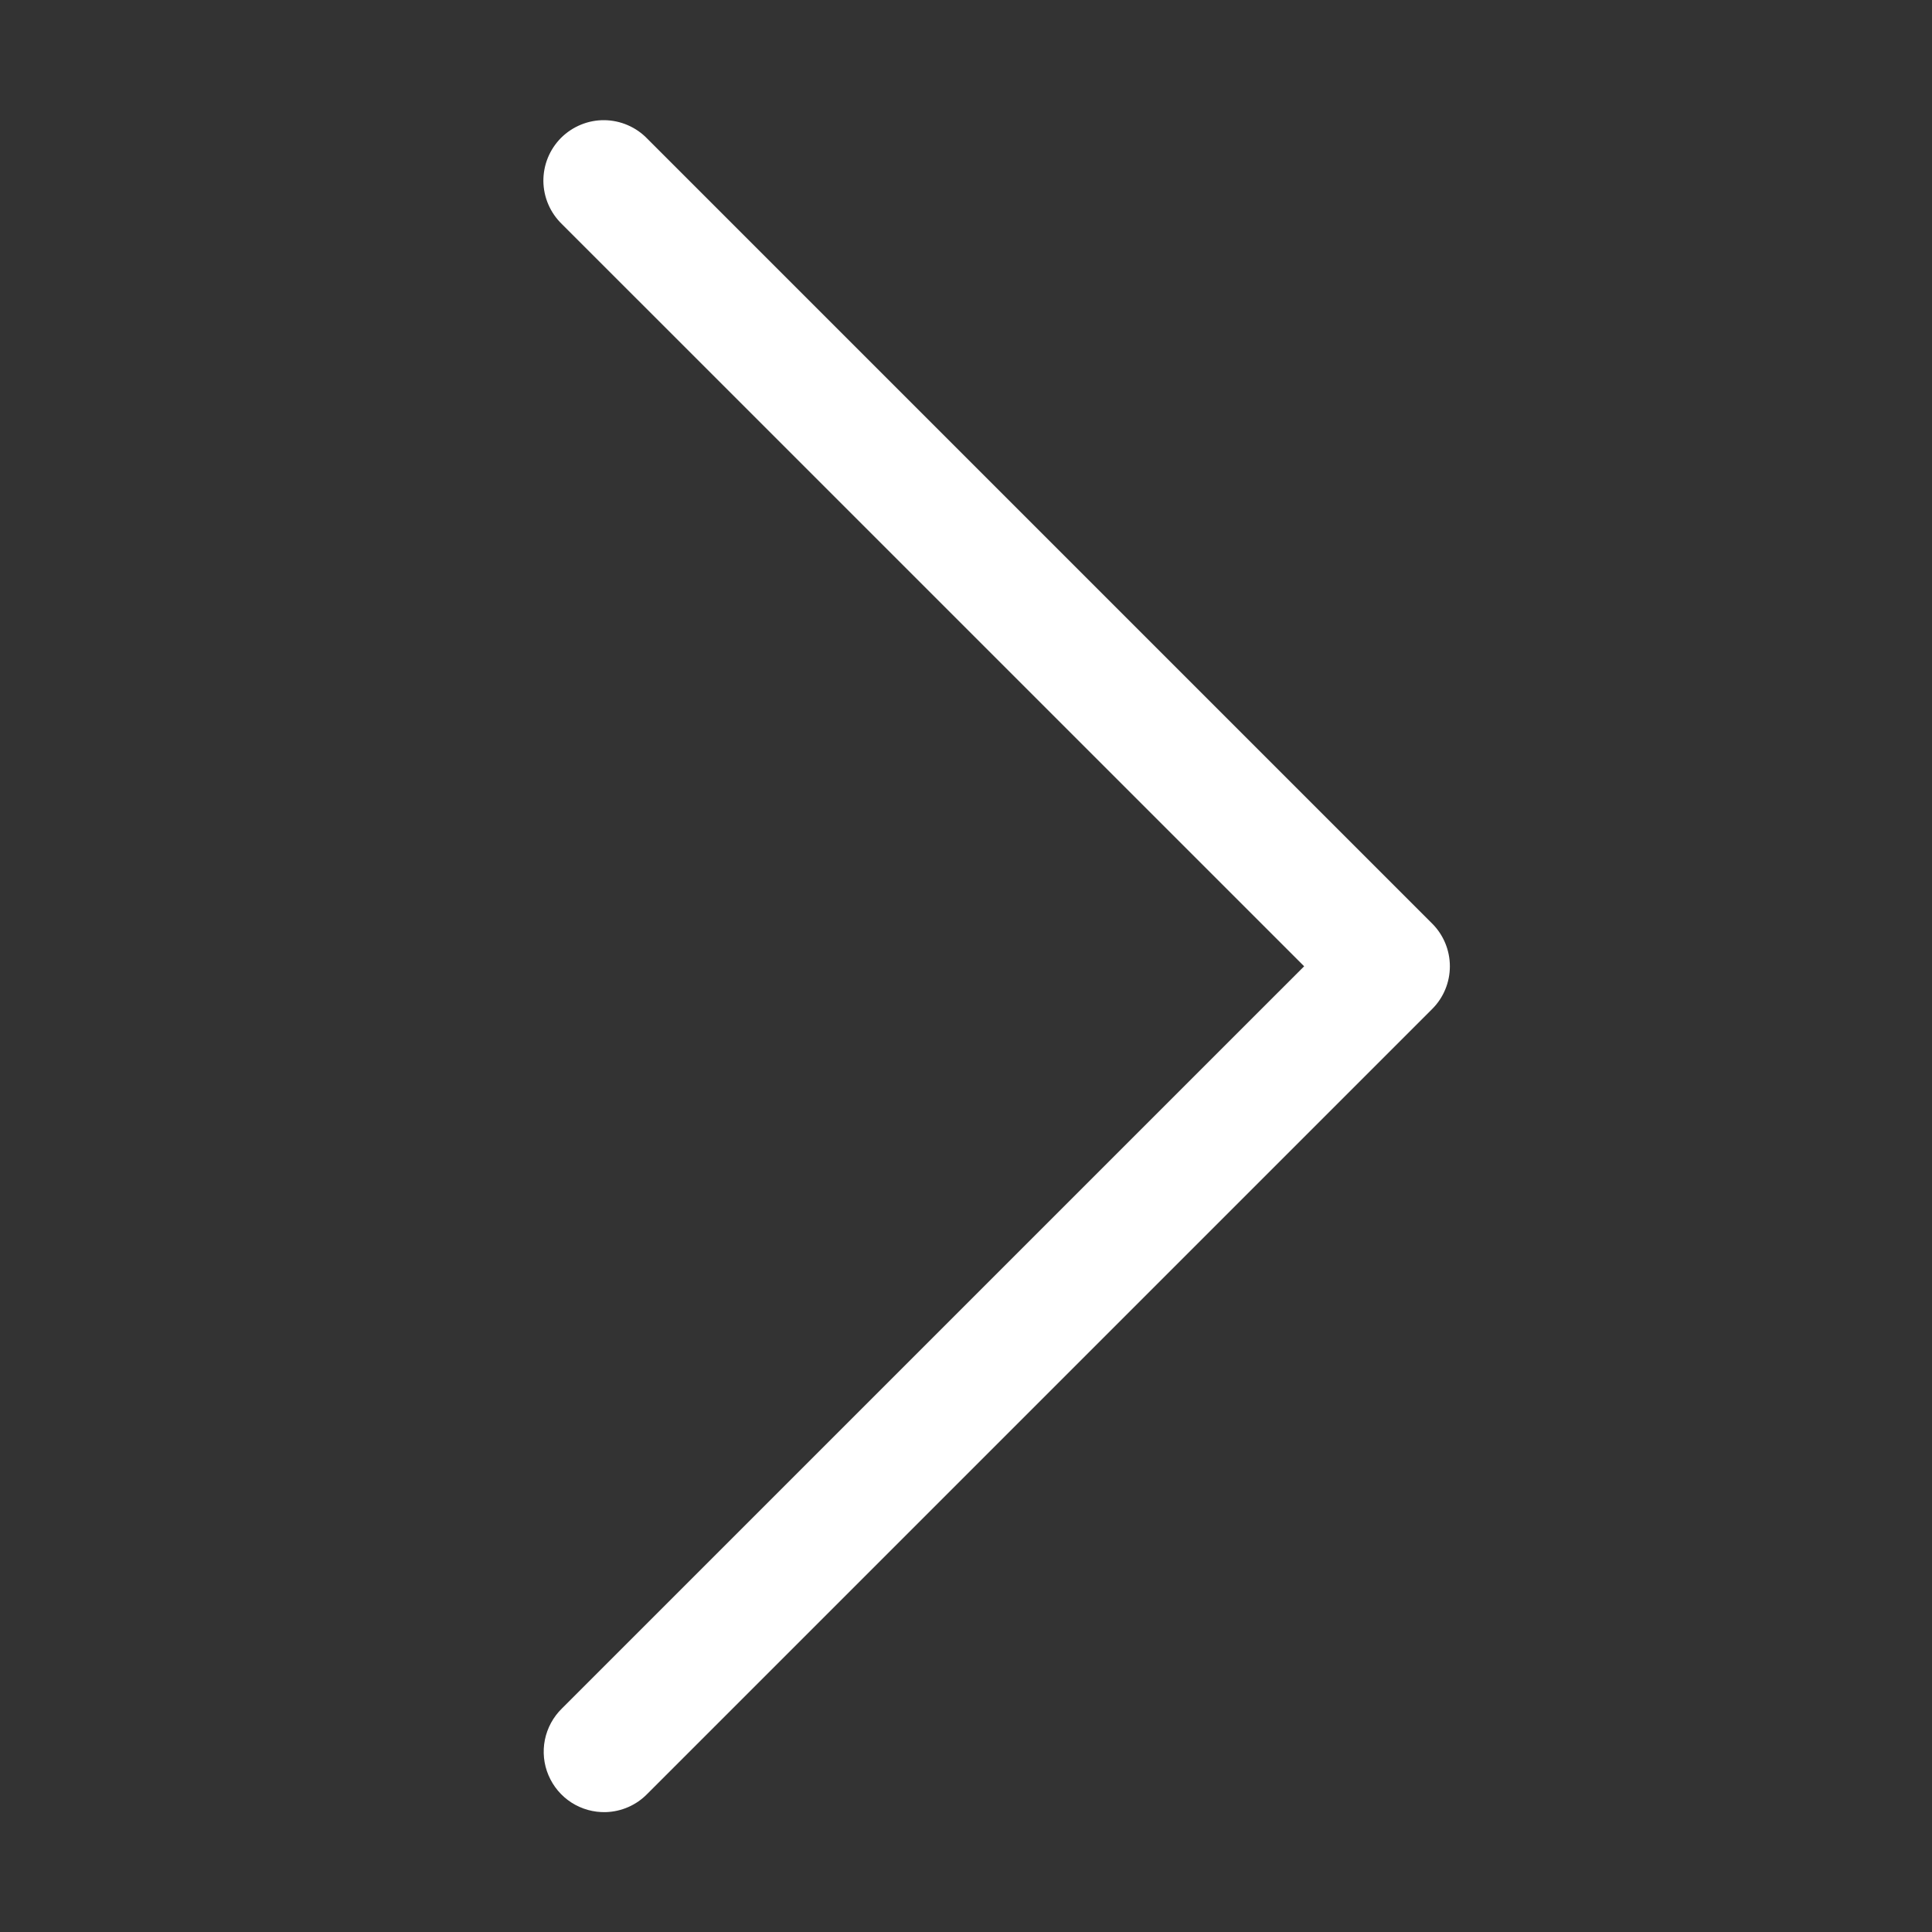 <svg width="40" height="40" viewBox="0 0 40 40" fill="none" xmlns="http://www.w3.org/2000/svg">
    <rect x="0" y="0" width="40" height="40" fill="#333333" stroke="none"/>
    <path d="M12.543 37.518C12.867 37.508 13.176 37.373 13.402 37.14L29.652 20.89C29.887 20.656 30.018 20.338 30.018 20.006C30.018 19.675 29.887 19.357 29.652 19.122L13.402 2.872C13.287 2.752 13.149 2.657 12.996 2.591C12.844 2.525 12.679 2.49 12.513 2.488C12.347 2.486 12.182 2.518 12.028 2.581C11.874 2.644 11.734 2.737 11.616 2.854C11.499 2.972 11.406 3.112 11.343 3.266C11.28 3.42 11.249 3.585 11.25 3.751C11.252 3.917 11.287 4.082 11.353 4.234C11.419 4.387 11.515 4.525 11.634 4.64L27.001 20.006L11.634 35.372C11.454 35.548 11.331 35.774 11.281 36.021C11.232 36.267 11.257 36.524 11.356 36.755C11.454 36.987 11.62 37.184 11.831 37.32C12.043 37.456 12.291 37.525 12.543 37.518Z" fill="white"/>
</svg>
